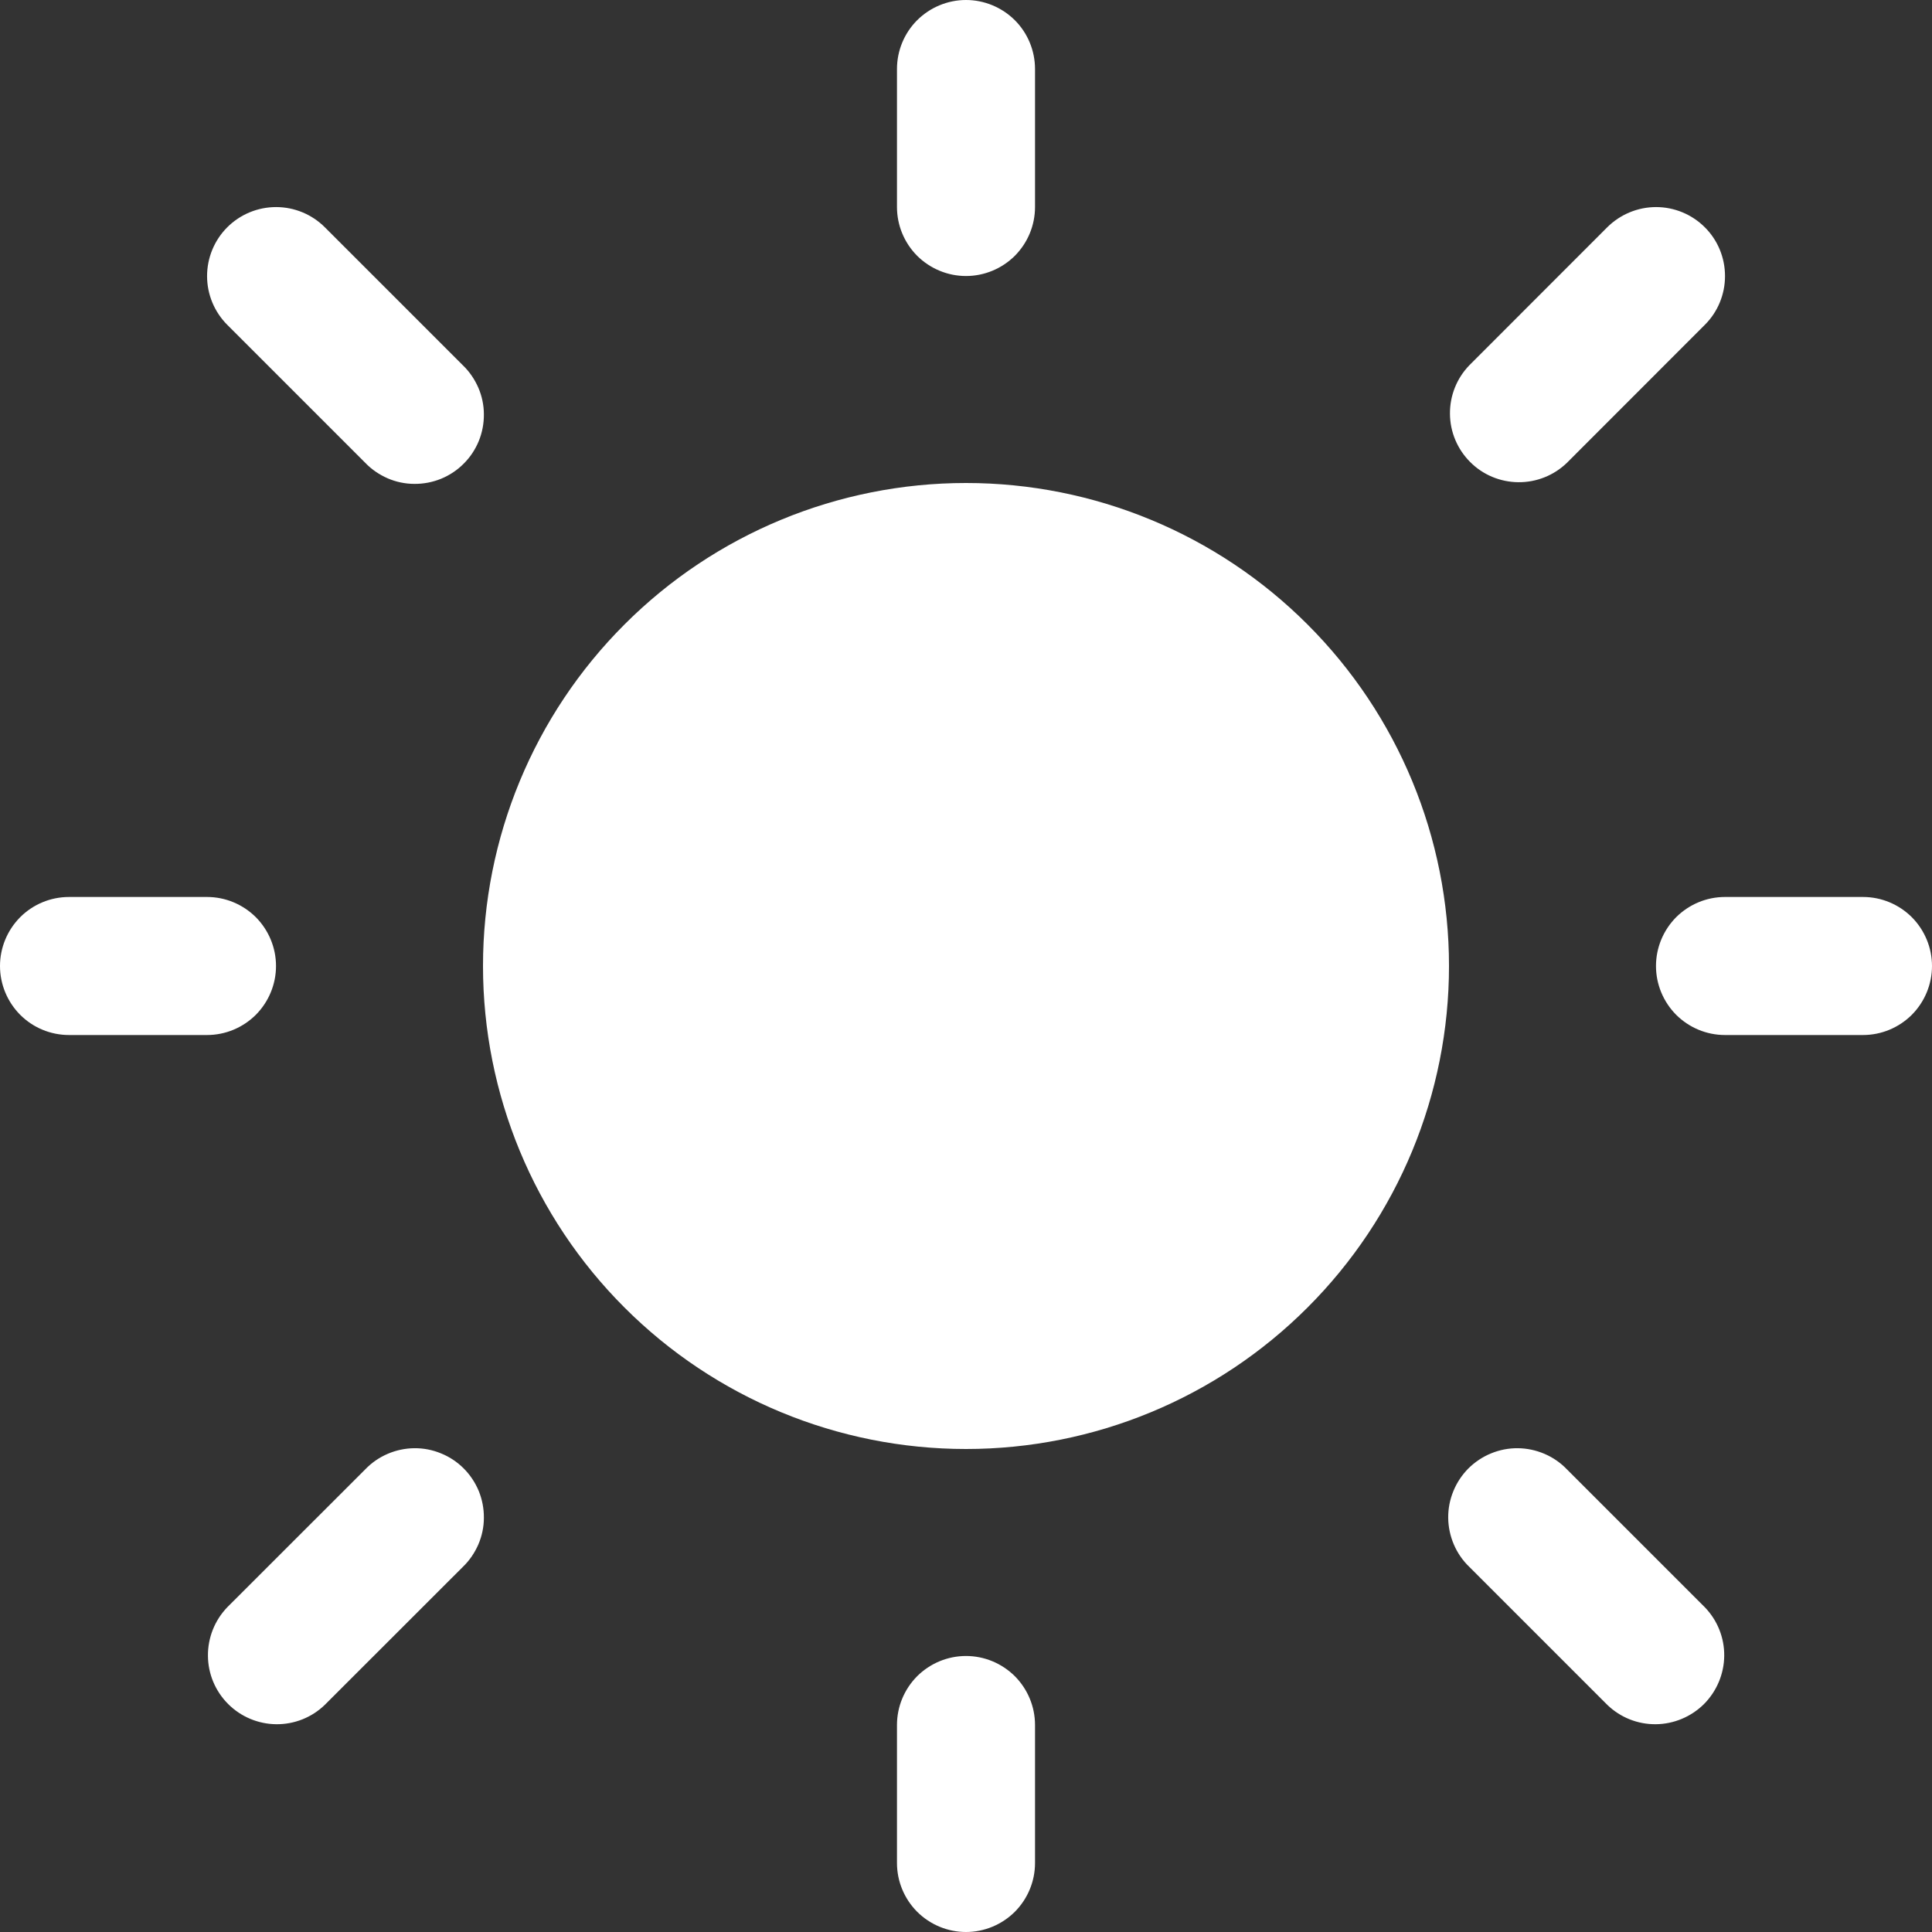 <svg width="22" height="22" viewBox="0 0 22 22" fill="none" xmlns="http://www.w3.org/2000/svg">
<rect x="0" y="0" width="22" height="22" fill="#333333" stroke="none"/>
<path d="M11 0C11.208 0 11.408 0.083 11.556 0.23C11.703 0.377 11.786 0.577 11.786 0.786V2.357C11.786 2.566 11.703 2.765 11.556 2.913C11.408 3.06 11.208 3.143 11 3.143C10.792 3.143 10.592 3.06 10.444 2.913C10.297 2.765 10.214 2.566 10.214 2.357V0.786C10.214 0.577 10.297 0.377 10.444 0.23C10.592 0.083 10.792 0 11 0ZM16.5 11C16.5 12.459 15.921 13.858 14.889 14.889C13.858 15.921 12.459 16.5 11 16.5C9.541 16.5 8.142 15.921 7.111 14.889C6.079 13.858 5.5 12.459 5.5 11C5.5 9.541 6.079 8.142 7.111 7.111C8.142 6.079 9.541 5.5 11 5.5C12.459 5.5 13.858 6.079 14.889 7.111C15.921 8.142 16.5 9.541 16.5 11ZM21.214 11.786C21.423 11.786 21.622 11.703 21.77 11.556C21.917 11.408 22 11.208 22 11C22 10.792 21.917 10.592 21.77 10.444C21.622 10.297 21.423 10.214 21.214 10.214H19.643C19.434 10.214 19.235 10.297 19.087 10.444C18.94 10.592 18.857 10.792 18.857 11C18.857 11.208 18.94 11.408 19.087 11.556C19.235 11.703 19.434 11.786 19.643 11.786H21.214ZM11 18.857C11.208 18.857 11.408 18.94 11.556 19.087C11.703 19.235 11.786 19.434 11.786 19.643V21.214C11.786 21.423 11.703 21.622 11.556 21.77C11.408 21.917 11.208 22 11 22C10.792 22 10.592 21.917 10.444 21.77C10.297 21.622 10.214 21.423 10.214 21.214V19.643C10.214 19.434 10.297 19.235 10.444 19.087C10.592 18.94 10.792 18.857 11 18.857ZM2.357 11.786C2.566 11.786 2.765 11.703 2.913 11.556C3.06 11.408 3.143 11.208 3.143 11C3.143 10.792 3.06 10.592 2.913 10.444C2.765 10.297 2.566 10.214 2.357 10.214H0.786C0.577 10.214 0.377 10.297 0.23 10.444C0.083 10.592 0 10.792 0 11C0 11.208 0.083 11.408 0.23 11.556C0.377 11.703 0.577 11.786 0.786 11.786H2.357ZM2.588 2.588C2.735 2.441 2.935 2.358 3.144 2.358C3.352 2.358 3.552 2.441 3.699 2.588L5.271 4.16C5.346 4.232 5.405 4.319 5.447 4.415C5.488 4.51 5.51 4.614 5.51 4.718C5.511 4.822 5.491 4.926 5.452 5.022C5.412 5.119 5.354 5.207 5.28 5.28C5.207 5.354 5.119 5.412 5.022 5.452C4.926 5.491 4.822 5.511 4.718 5.51C4.614 5.51 4.51 5.488 4.415 5.447C4.319 5.405 4.232 5.346 4.16 5.271L2.588 3.699C2.441 3.552 2.358 3.352 2.358 3.144C2.358 2.935 2.441 2.735 2.588 2.588ZM3.699 19.413C3.551 19.557 3.352 19.636 3.146 19.634C2.94 19.632 2.743 19.549 2.598 19.404C2.452 19.258 2.369 19.061 2.368 18.855C2.366 18.649 2.445 18.451 2.588 18.302L4.16 16.731C4.232 16.656 4.319 16.596 4.415 16.555C4.51 16.514 4.614 16.492 4.718 16.491C4.822 16.49 4.926 16.51 5.022 16.55C5.119 16.589 5.207 16.648 5.28 16.721C5.354 16.795 5.412 16.883 5.452 16.979C5.491 17.076 5.511 17.179 5.51 17.284C5.51 17.388 5.488 17.491 5.447 17.587C5.405 17.683 5.346 17.77 5.271 17.842L3.699 19.413ZM19.413 2.588C19.266 2.441 19.066 2.358 18.858 2.358C18.65 2.358 18.45 2.441 18.302 2.588L16.731 4.16C16.588 4.308 16.509 4.506 16.511 4.712C16.512 4.918 16.595 5.115 16.741 5.261C16.886 5.407 17.083 5.489 17.289 5.491C17.495 5.493 17.694 5.414 17.842 5.271L19.413 3.699C19.561 3.552 19.643 3.352 19.643 3.144C19.643 2.935 19.561 2.735 19.413 2.588ZM18.302 19.413C18.451 19.557 18.649 19.636 18.855 19.634C19.061 19.632 19.258 19.549 19.404 19.404C19.549 19.258 19.632 19.061 19.634 18.855C19.636 18.649 19.557 18.451 19.413 18.302L17.842 16.731C17.77 16.656 17.683 16.596 17.587 16.555C17.491 16.514 17.388 16.492 17.284 16.491C17.179 16.49 17.076 16.51 16.979 16.55C16.883 16.589 16.795 16.648 16.721 16.721C16.648 16.795 16.589 16.883 16.55 16.979C16.51 17.076 16.49 17.179 16.491 17.284C16.492 17.388 16.514 17.491 16.555 17.587C16.596 17.683 16.656 17.77 16.731 17.842L18.302 19.413Z" fill="white"/>
</svg>
